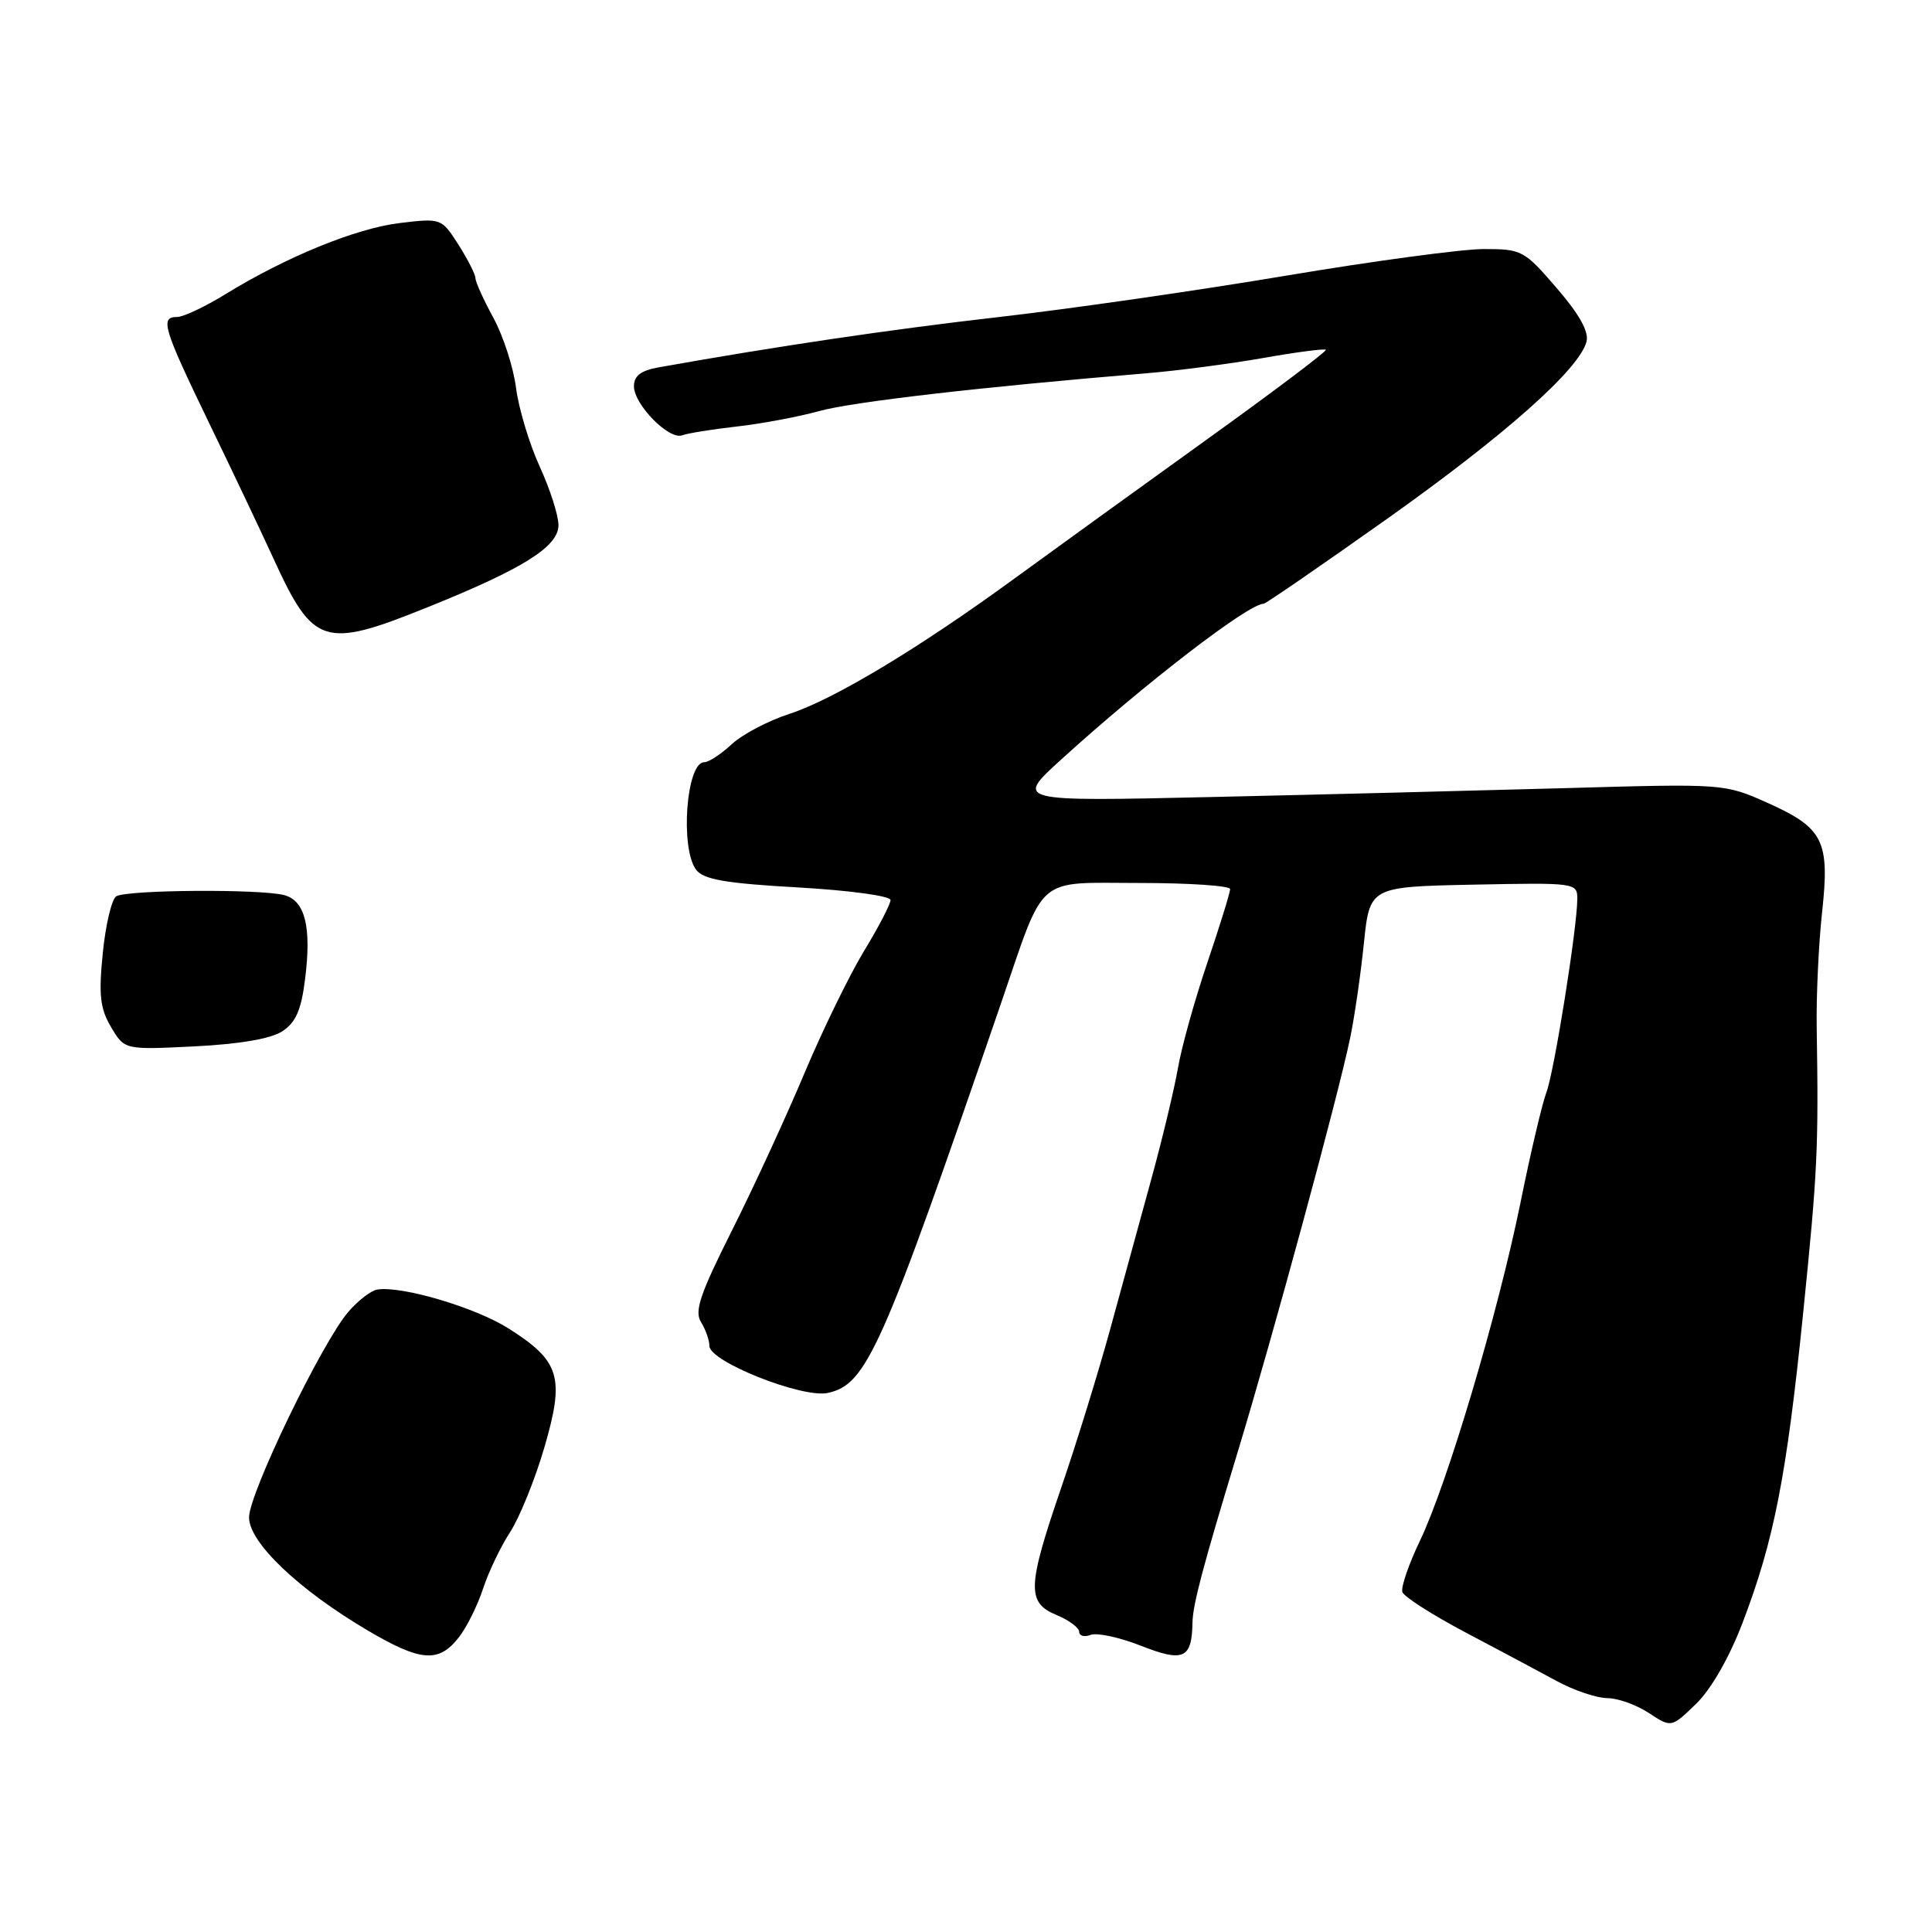 <?xml version="1.0" encoding="UTF-8" standalone="no"?>
<!DOCTYPE svg PUBLIC "-//W3C//DTD SVG 1.1//EN" "http://www.w3.org/Graphics/SVG/1.1/DTD/svg11.dtd" >
<svg xmlns="http://www.w3.org/2000/svg" xmlns:xlink="http://www.w3.org/1999/xlink" version="1.1" viewBox="0 0 256 256">
 <g >
 <path fill="currentColor"
d=" M 230.89 215.05 C 235.07 204.11 236.73 195.64 238.94 173.86 C 240.84 155.14 240.98 152.19 240.72 136.00 C 240.66 131.88 240.98 125.09 241.43 120.93 C 242.48 111.40 241.63 109.71 234.20 106.38 C 228.51 103.84 228.45 103.83 207.50 104.43 C 195.95 104.75 174.80 105.29 160.50 105.61 C 134.50 106.20 134.50 106.20 140.59 100.66 C 151.72 90.54 165.42 80.00 167.44 80.00 C 167.71 80.00 175.03 74.96 183.71 68.81 C 199.45 57.64 209.26 48.94 210.22 45.27 C 210.56 43.96 209.29 41.67 206.27 38.17 C 201.97 33.17 201.64 33.00 196.61 33.00 C 193.74 33.00 181.97 34.59 170.45 36.52 C 158.93 38.46 141.74 40.94 132.26 42.02 C 117.73 43.69 103.26 45.83 87.25 48.68 C 84.92 49.10 84.00 49.80 84.00 51.18 C 84.00 53.60 88.66 58.34 90.39 57.68 C 91.10 57.41 94.34 56.89 97.59 56.52 C 100.84 56.16 105.75 55.24 108.50 54.48 C 112.93 53.25 129.80 51.30 151.93 49.46 C 156.01 49.12 162.96 48.21 167.36 47.44 C 171.76 46.66 175.51 46.17 175.68 46.35 C 175.86 46.52 168.69 51.93 159.75 58.35 C 150.81 64.78 139.45 72.99 134.50 76.60 C 121.75 85.91 110.49 92.68 104.58 94.60 C 101.79 95.50 98.35 97.32 96.95 98.62 C 95.54 99.93 93.91 101.00 93.31 101.00 C 90.94 101.00 90.09 112.42 92.25 115.26 C 93.23 116.54 96.14 117.05 105.75 117.59 C 112.59 117.98 118.00 118.72 118.00 119.26 C 118.00 119.80 116.41 122.86 114.46 126.06 C 112.52 129.27 108.98 136.53 106.60 142.19 C 104.22 147.86 99.92 157.20 97.03 162.96 C 92.76 171.46 91.98 173.74 92.89 175.19 C 93.50 176.17 94.00 177.59 94.00 178.34 C 94.00 180.42 106.32 185.31 109.70 184.57 C 114.85 183.43 116.82 179.01 132.62 133.00 C 138.58 115.64 137.02 117.00 151.03 117.00 C 157.61 117.00 163.00 117.37 163.00 117.81 C 163.00 118.26 161.64 122.65 159.98 127.56 C 158.31 132.48 156.56 138.75 156.09 141.50 C 155.61 144.25 154.05 150.78 152.62 156.00 C 151.19 161.22 148.72 170.22 147.14 176.00 C 145.56 181.78 142.63 191.26 140.63 197.09 C 136.11 210.28 136.03 212.35 140.00 214.00 C 141.65 214.68 143.00 215.69 143.00 216.23 C 143.00 216.77 143.68 216.95 144.52 216.63 C 145.36 216.31 148.36 216.96 151.18 218.07 C 156.82 220.29 157.93 219.79 158.01 215.00 C 158.06 212.60 159.36 207.68 163.97 192.50 C 168.71 176.88 177.30 145.29 178.91 137.50 C 179.48 134.75 180.30 129.12 180.72 125.00 C 181.50 117.50 181.50 117.50 195.25 117.22 C 208.74 116.95 209.00 116.98 209.00 119.09 C 209.00 122.86 205.94 142.04 204.90 144.77 C 204.35 146.21 202.80 152.78 201.47 159.37 C 198.47 174.10 191.79 196.56 188.15 204.16 C 186.66 207.27 185.61 210.33 185.82 210.95 C 186.02 211.57 189.78 213.97 194.16 216.29 C 198.55 218.60 204.00 221.51 206.28 222.75 C 208.56 223.99 211.57 225.00 212.96 225.01 C 214.36 225.01 216.84 225.90 218.48 226.98 C 221.46 228.94 221.46 228.94 224.74 225.77 C 226.73 223.83 229.13 219.66 230.89 215.05 Z  M 60.81 216.94 C 61.86 215.60 63.29 212.70 64.01 210.50 C 64.73 208.30 66.34 204.93 67.60 203.00 C 68.85 201.07 70.89 196.04 72.13 191.80 C 74.85 182.47 74.22 180.36 67.39 176.03 C 63.00 173.25 53.26 170.36 50.00 170.87 C 49.17 171.00 47.45 172.32 46.17 173.81 C 42.69 177.82 33.00 197.88 33.00 201.06 C 33.00 204.40 39.60 210.68 48.80 216.09 C 55.79 220.20 58.15 220.36 60.81 216.94 Z  M 37.41 136.65 C 39.20 135.48 39.92 133.83 40.43 129.70 C 41.29 122.82 40.43 119.35 37.67 118.61 C 34.54 117.77 16.70 117.90 15.40 118.77 C 14.79 119.17 13.99 122.56 13.62 126.29 C 13.06 131.86 13.26 133.63 14.72 136.10 C 16.50 139.11 16.50 139.11 25.78 138.65 C 31.76 138.35 35.90 137.64 37.41 136.65 Z  M 56.69 80.45 C 69.35 75.35 74.00 72.43 74.00 69.58 C 74.00 68.29 72.88 64.79 71.50 61.79 C 70.13 58.79 68.73 54.12 68.38 51.42 C 68.04 48.71 66.69 44.53 65.38 42.12 C 64.07 39.72 63.00 37.35 63.00 36.86 C 63.00 36.37 61.99 34.38 60.75 32.43 C 58.51 28.92 58.47 28.90 53.00 29.55 C 47.19 30.24 37.95 34.02 29.84 39.00 C 27.16 40.65 24.30 42.00 23.48 42.00 C 21.18 42.00 21.60 43.41 27.62 55.87 C 30.72 62.27 34.59 70.42 36.23 74.00 C 41.53 85.57 42.91 86.01 56.69 80.45 Z "/>
</g>
</svg>